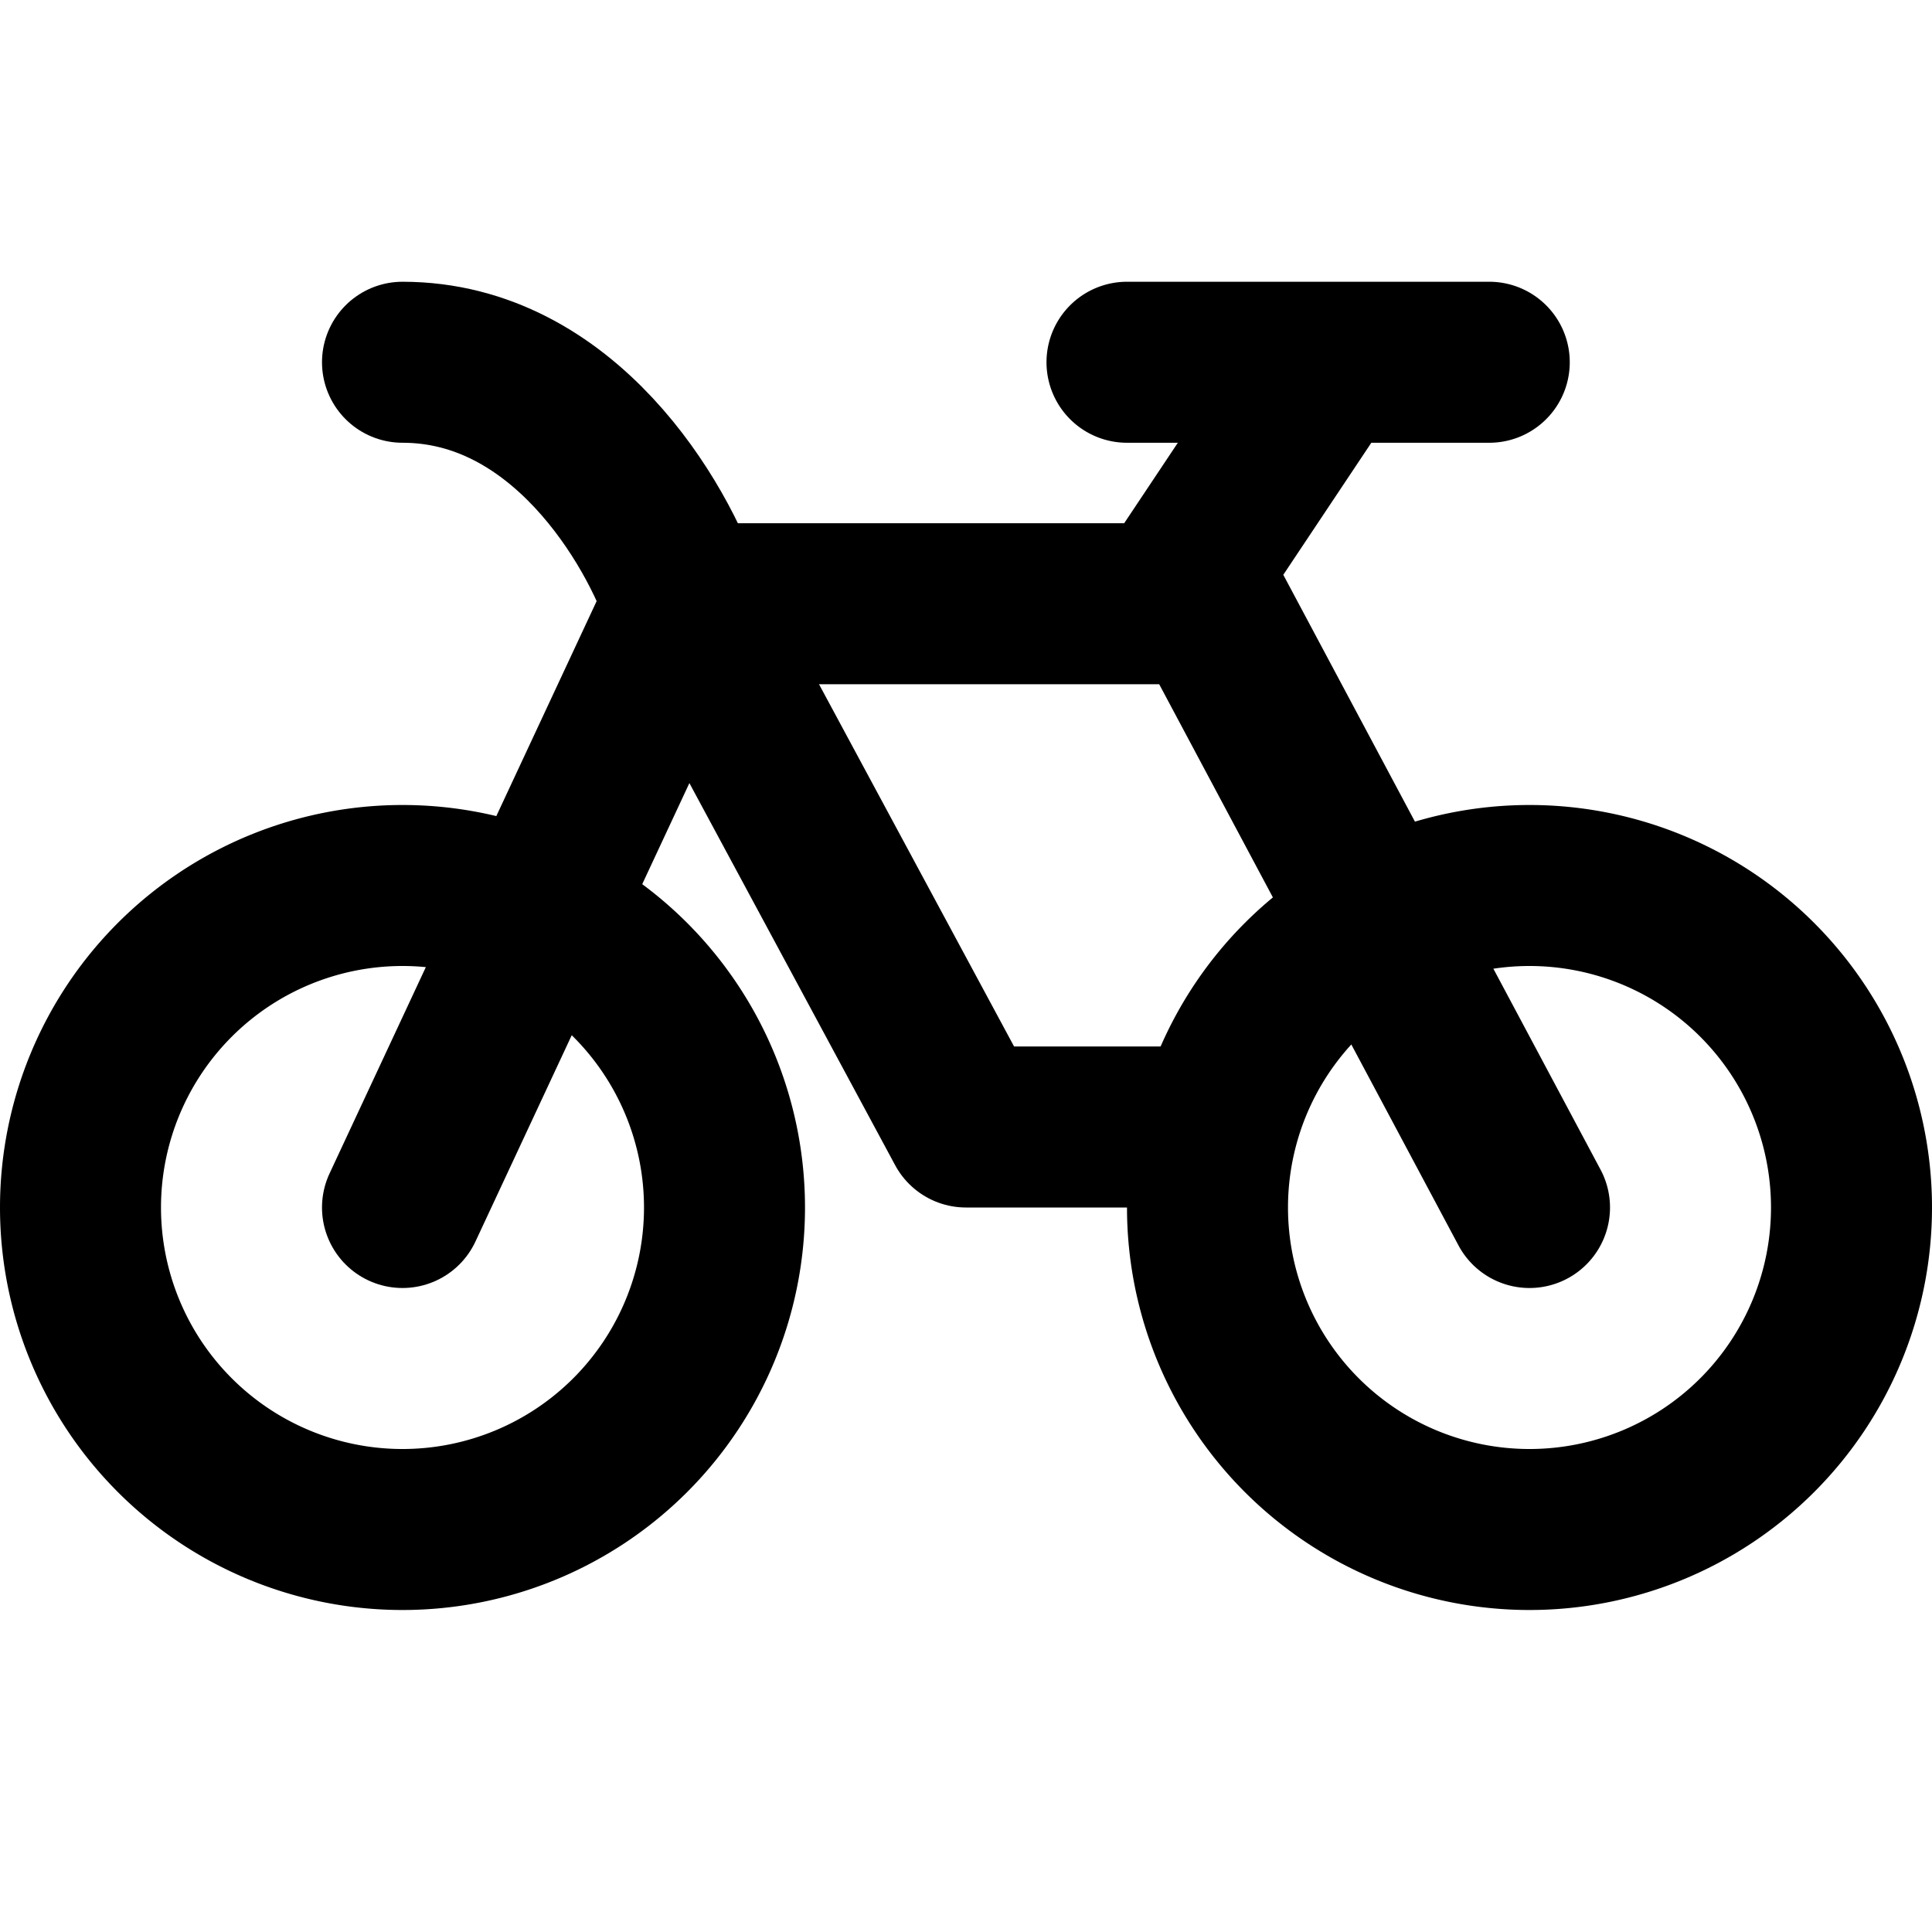 <?xml version="1.0" encoding="UTF-8"?><svg width="30px" height="30px" stroke-width="2" viewBox="0 0 24 24" fill="none" xmlns="http://www.w3.org/2000/svg" color="#000000"><path d="M5 19a4 4 0 100-8 4 4 0 000 8zM8.5 7.5h6M19 15l-4-7.5h-.5m0 0l2-3m0 0H14m2.5 0h2" stroke="#000000" stroke-width="2" stroke-linecap="round" stroke-linejoin="round"></path><path d="M5 15l3.5-7.5L12 14h3M8.5 7.5c-.333-1-1.5-3-3.5-3" stroke="#000000" stroke-width="2" stroke-linecap="round" stroke-linejoin="round"></path><path d="M19 19a4 4 0 100-8 4 4 0 000 8z" stroke="#000000" stroke-width="2" stroke-linecap="round" stroke-linejoin="round"></path></svg>